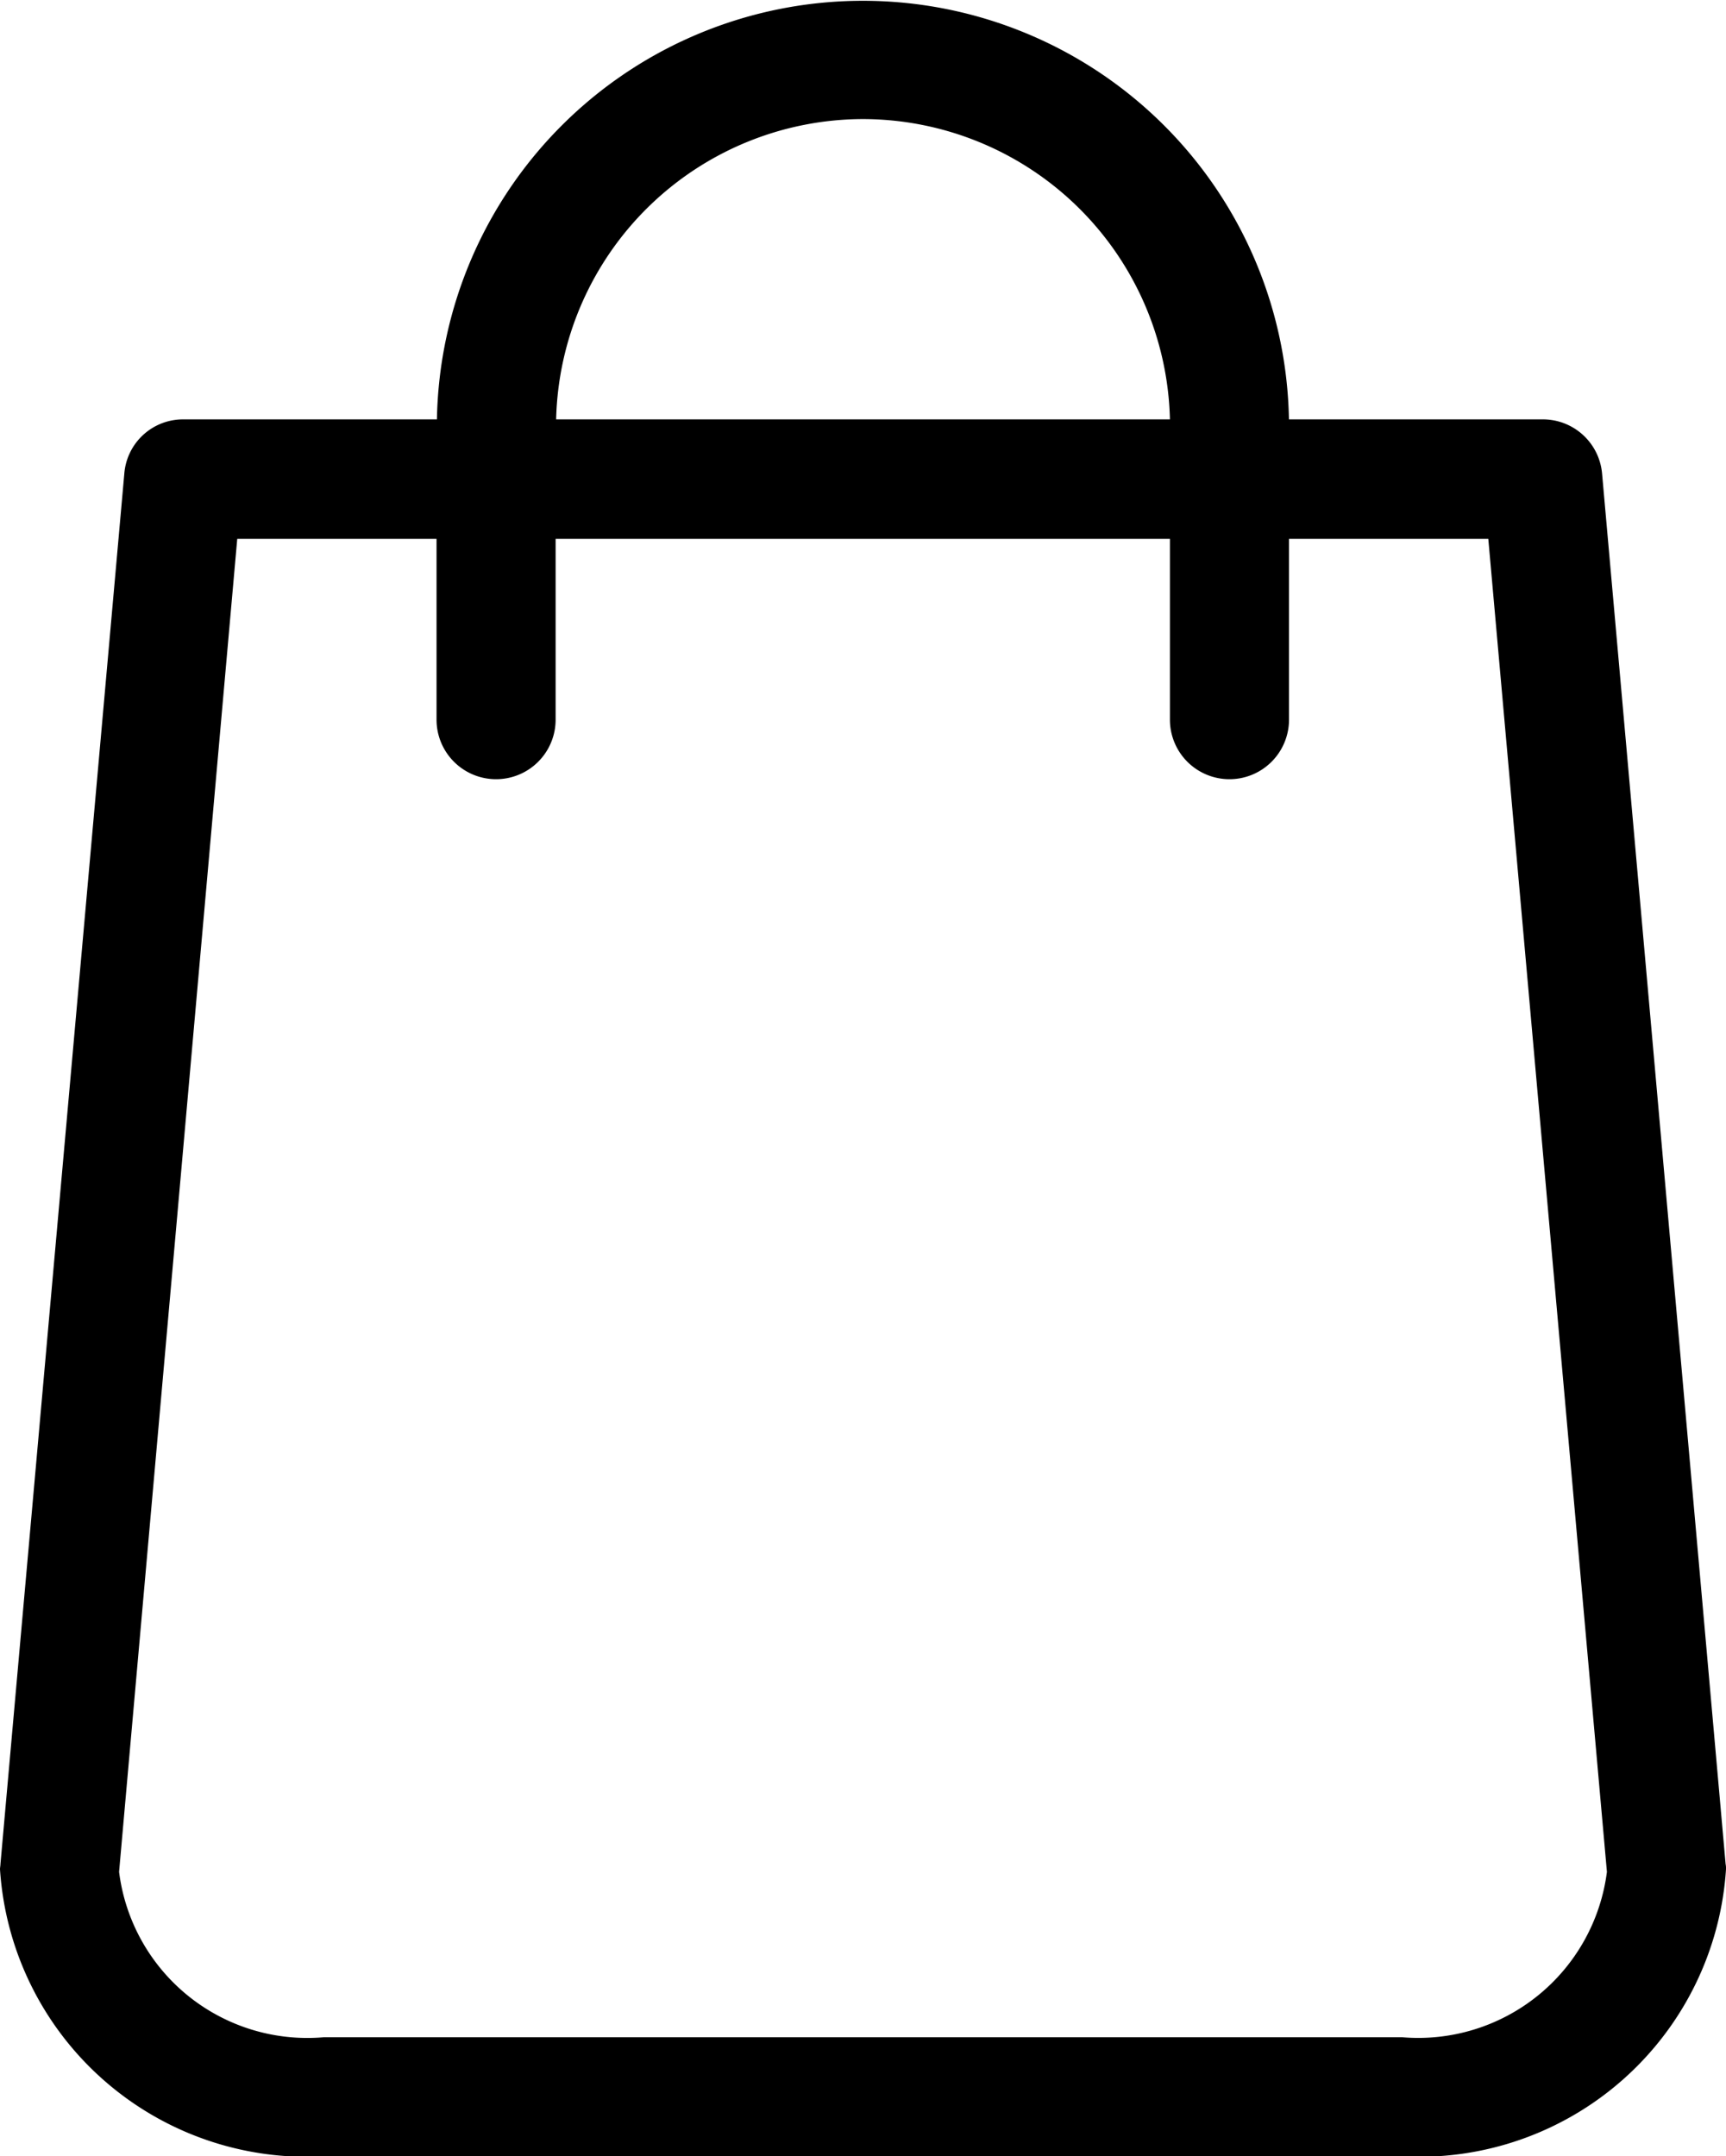 <svg xmlns="http://www.w3.org/2000/svg" width="26.38" height="32.959" viewBox="0 0 26.38 32.959"><g transform="translate(-48.8)"><path d="M75.174,28.49,73.286,7.239a.908.908,0,0,0-.9-.829H68.5a6.512,6.512,0,0,0-13.022,0H51.6a.9.9,0,0,0-.9.829L48.807,28.49c0,.027-.007.054-.007.081a4.7,4.7,0,0,0,4.947,4.388H70.233a4.7,4.7,0,0,0,4.947-4.388A.328.328,0,0,0,75.174,28.49ZM61.99,1.82a4.7,4.7,0,0,1,4.691,4.59H57.3A4.7,4.7,0,0,1,61.99,1.82Zm8.243,29.319H53.747a2.9,2.9,0,0,1-3.127-2.528L52.426,8.236h3.046V11a.91.91,0,0,0,1.82,0V8.236h9.389V11a.91.91,0,1,0,1.82,0V8.236h3.046l1.813,20.375A2.908,2.908,0,0,1,70.233,31.139Z" transform="translate(0)"/></g></svg>